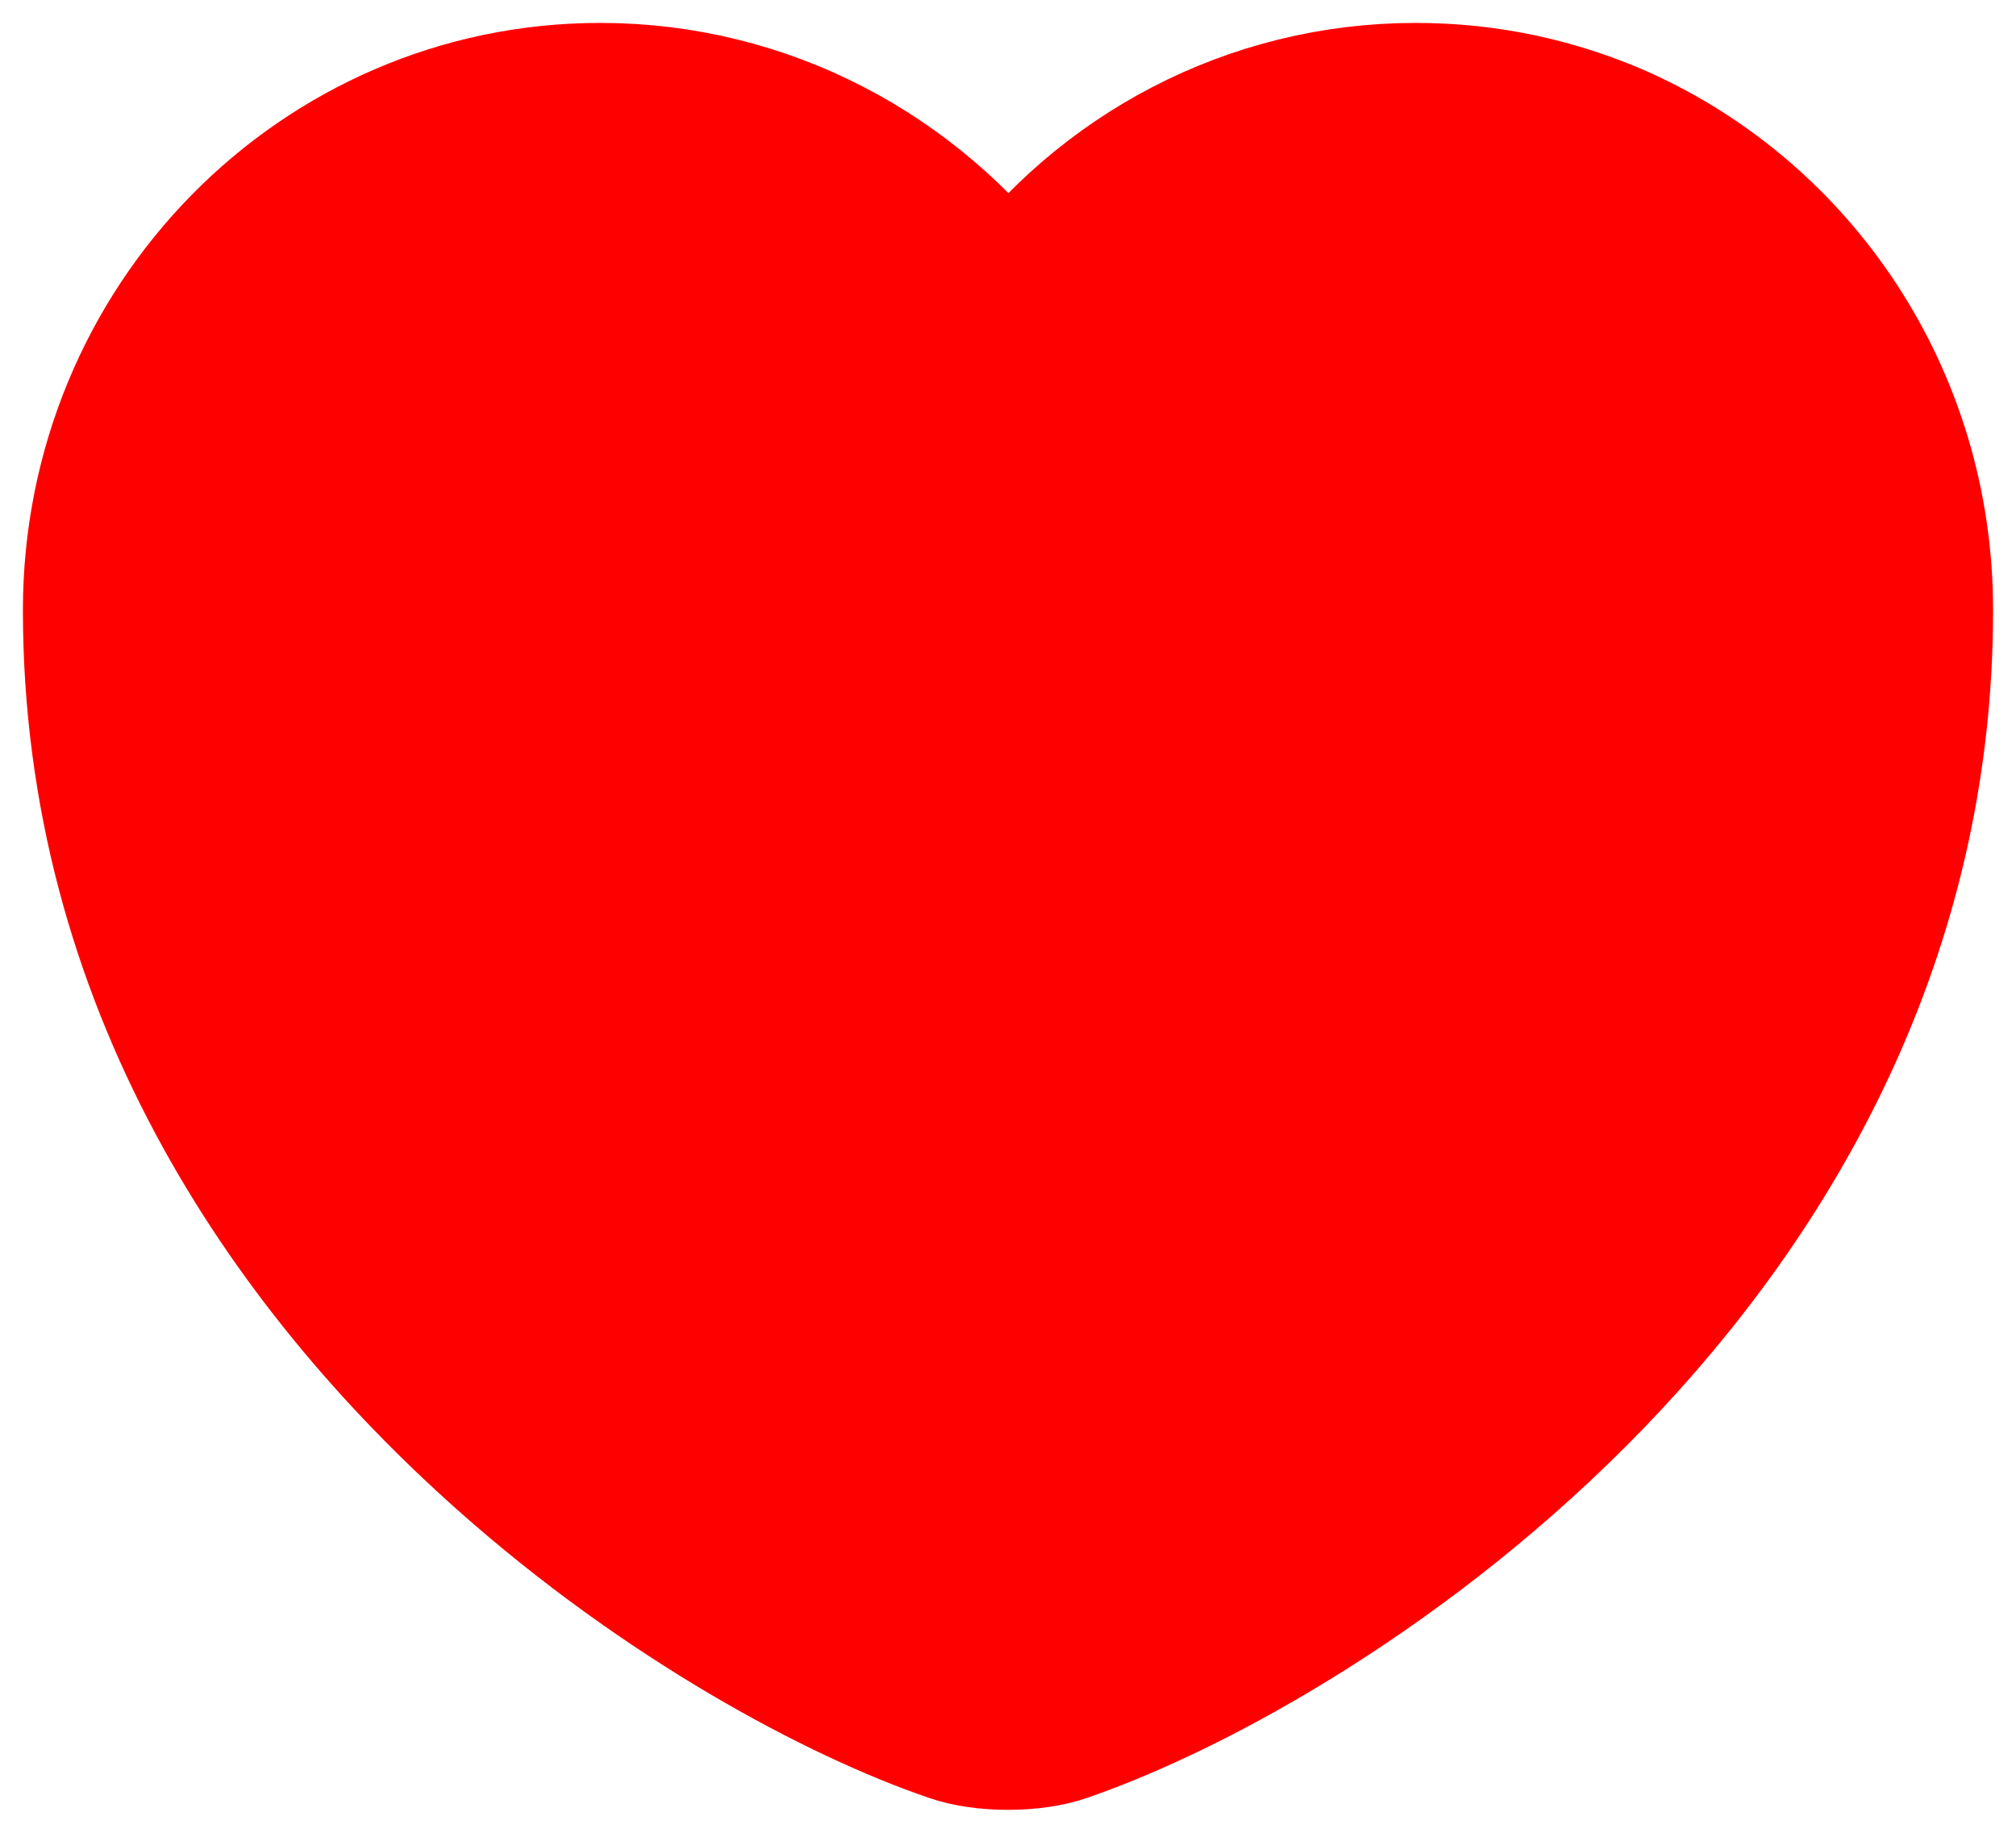 <svg width="22" height="20" viewBox="0 0 22 20" fill="none" xmlns="http://www.w3.org/2000/svg">
<path d="M21 6.657C21 13.736 14.523 17.911 11.621 18.909C11.277 19.03 10.723 19.03 10.379 18.909C9.138 18.486 7.238 17.472 5.488 15.914C3.124 13.812 1 10.711 1 6.657C1 3.526 3.483 1 6.55 1C8.375 1 9.99 1.892 11.008 3.254C12.01 1.892 13.625 1 15.45 1C16.243 1 16.991 1.166 17.679 1.469C19.639 2.346 21 4.328 21 6.657Z" fill="red" stroke="red" stroke-width="1.5" stroke-linecap="round" stroke-linejoin="round"/>
</svg>
